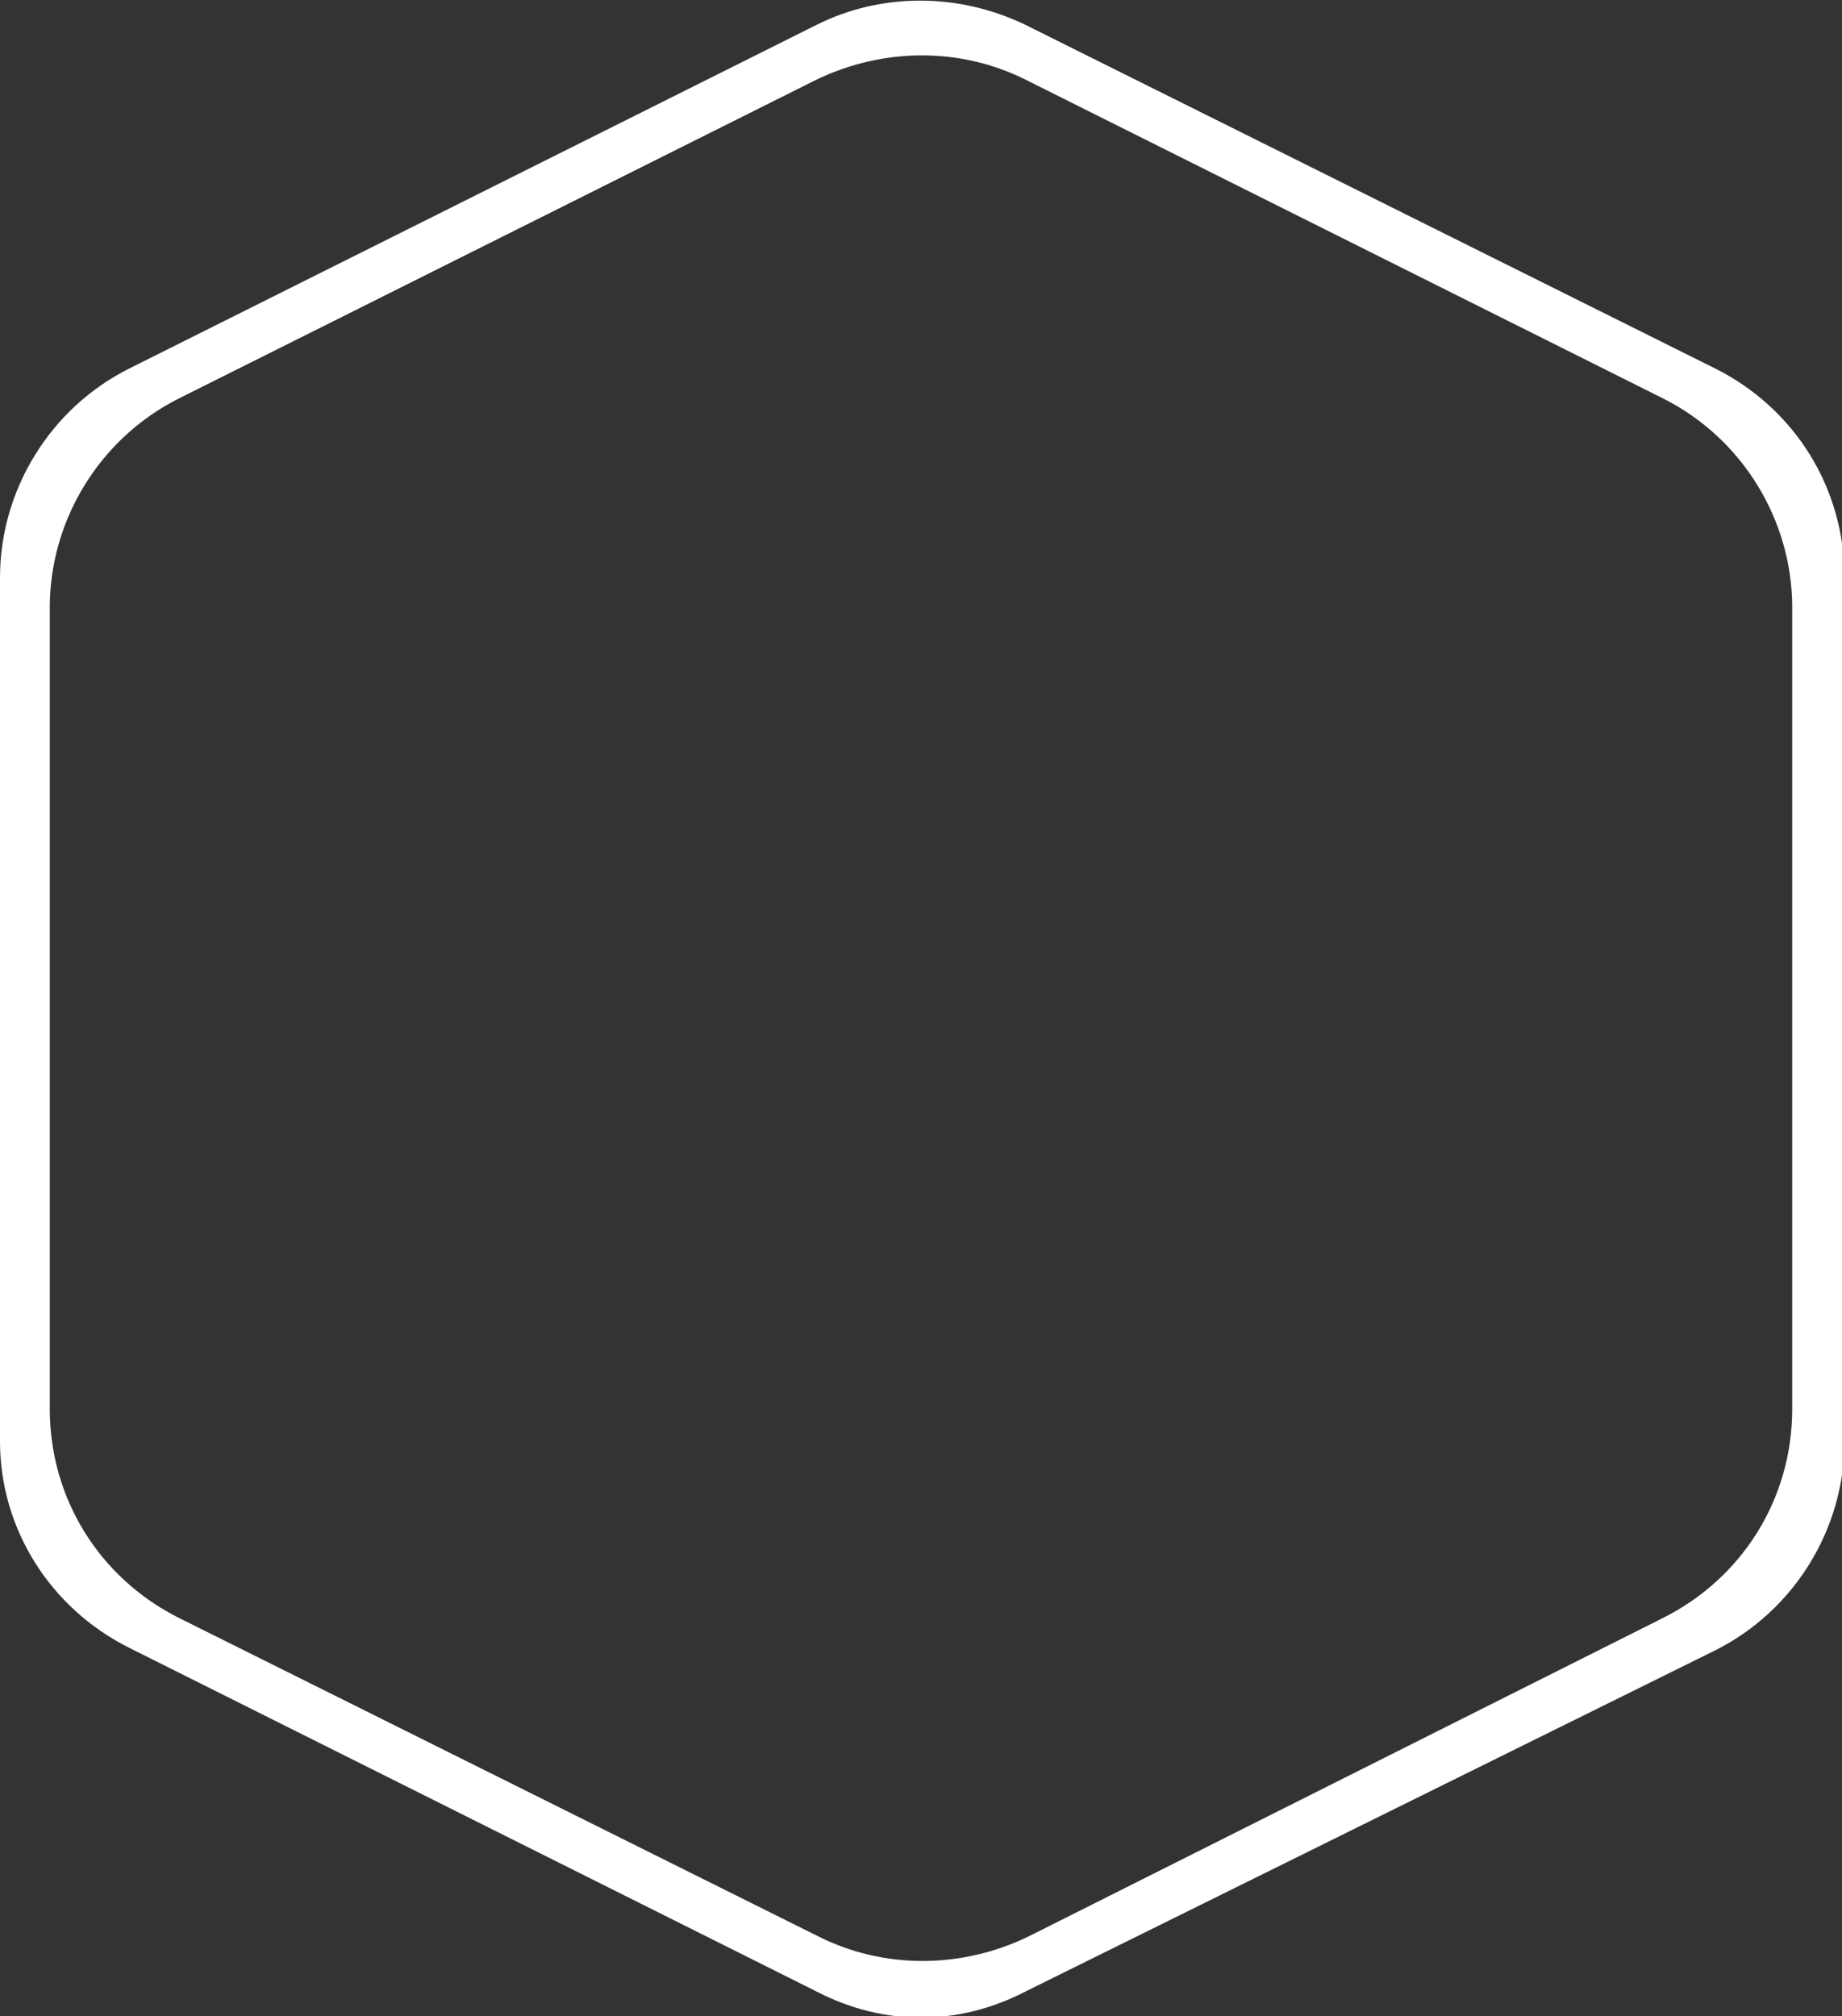 <?xml version="1.0" encoding="utf-8"?>
<!-- Generator: Adobe Illustrator 22.1.0, SVG Export Plug-In . SVG Version: 6.00 Build 0)  -->
<svg version="1.1" id="Calque_1" xmlns="http://www.w3.org/2000/svg" xmlns:xlink="http://www.w3.org/1999/xlink" x="0px" y="0px"
	 viewBox="0 0 74 81" style="enable-background:new 0 0 74 81;" xml:space="preserve">
<rect x="0" y="0" width="74" height="81" fill="#333333" stroke="none"/>
<style type="text/css">
	.st0{fill:#FFFFFF;}
</style>
<path class="st0" d="M32.8,80L5.2,66.2C2,64.6,0,61.4,0,57.9V23.2c0-3.5,2-6.8,5.2-8.4L32.8,1c2.6-1.3,5.7-1.3,8.4,0l27.7,13.8
	c3.2,1.6,5.2,4.8,5.2,8.4v34.7c0,3.5-2,6.8-5.2,8.4L41.2,80C38.5,81.4,35.5,81.4,32.8,80z M7.2,65l25.7,12.8c2.6,1.3,5.7,1.3,8.4,0
	L66.8,65c3.2-1.6,5.2-4.8,5.2-8.4V24.4c0-3.5-2-6.8-5.2-8.4L41.2,3.2c-2.6-1.3-5.7-1.3-8.4,0L7.2,16C4,17.6,2,20.9,2,24.4v32.2
	C2,60.2,4,63.4,7.2,65z"/>
</svg>
